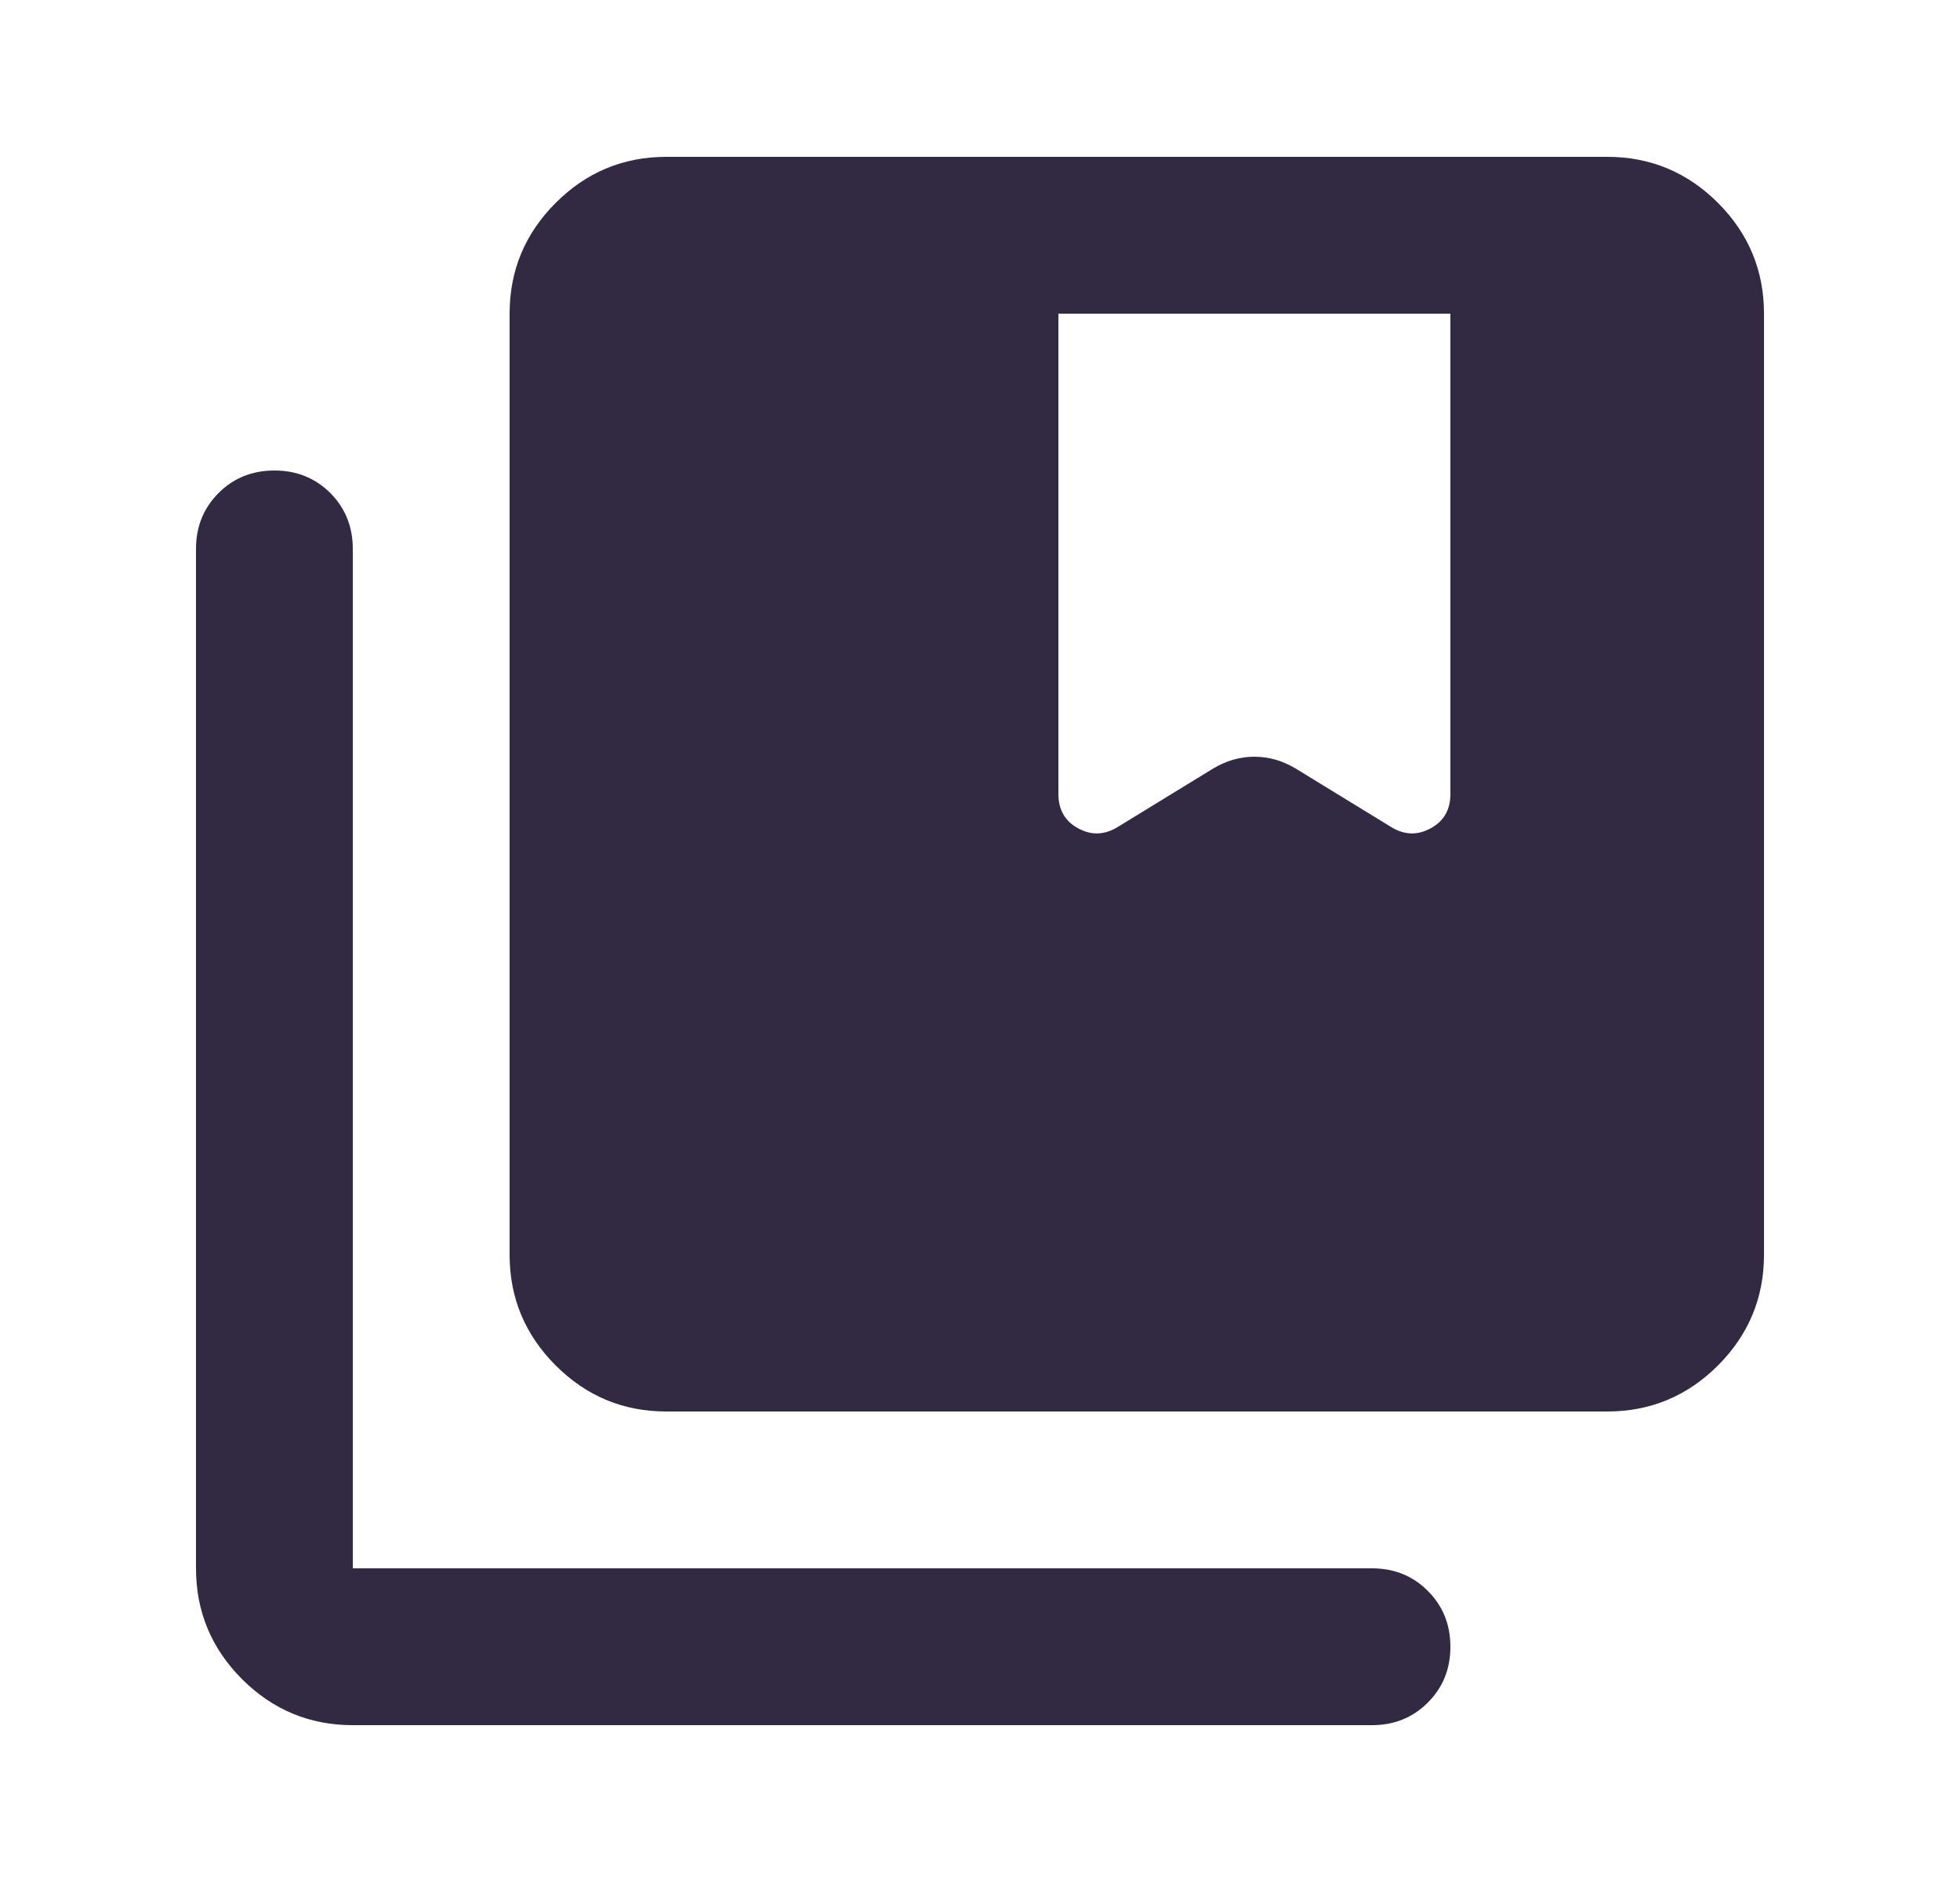 <svg width="25" height="24" viewBox="0 0 25 24" fill="none" xmlns="http://www.w3.org/2000/svg">
<path d="M8.5 18C7.95 18 7.479 17.804 7.088 17.413C6.696 17.021 6.5 16.55 6.5 16V4C6.5 3.45 6.696 2.979 7.088 2.587C7.479 2.196 7.95 2 8.5 2H20.5C21.05 2 21.521 2.196 21.913 2.587C22.304 2.979 22.5 3.45 22.5 4V16C22.5 16.55 22.304 17.021 21.913 17.413C21.521 17.804 21.05 18 20.5 18H8.5ZM4.5 22C3.95 22 3.479 21.804 3.087 21.413C2.696 21.021 2.5 20.55 2.5 20V7C2.5 6.717 2.596 6.479 2.788 6.287C2.979 6.096 3.217 6 3.5 6C3.783 6 4.021 6.096 4.213 6.287C4.404 6.479 4.5 6.717 4.5 7V20H17.5C17.783 20 18.021 20.096 18.212 20.288C18.404 20.479 18.5 20.717 18.5 21C18.5 21.283 18.404 21.521 18.212 21.712C18.021 21.904 17.783 22 17.5 22H4.5ZM13.5 10.125C13.5 10.325 13.583 10.471 13.75 10.562C13.917 10.654 14.083 10.65 14.25 10.55L15.475 9.8C15.642 9.7 15.817 9.65 16 9.65C16.183 9.65 16.358 9.7 16.525 9.8L17.75 10.55C17.917 10.65 18.083 10.654 18.25 10.562C18.417 10.471 18.5 10.325 18.5 10.125V4H13.5V10.125Z" fill="#322A42"/>
</svg>
